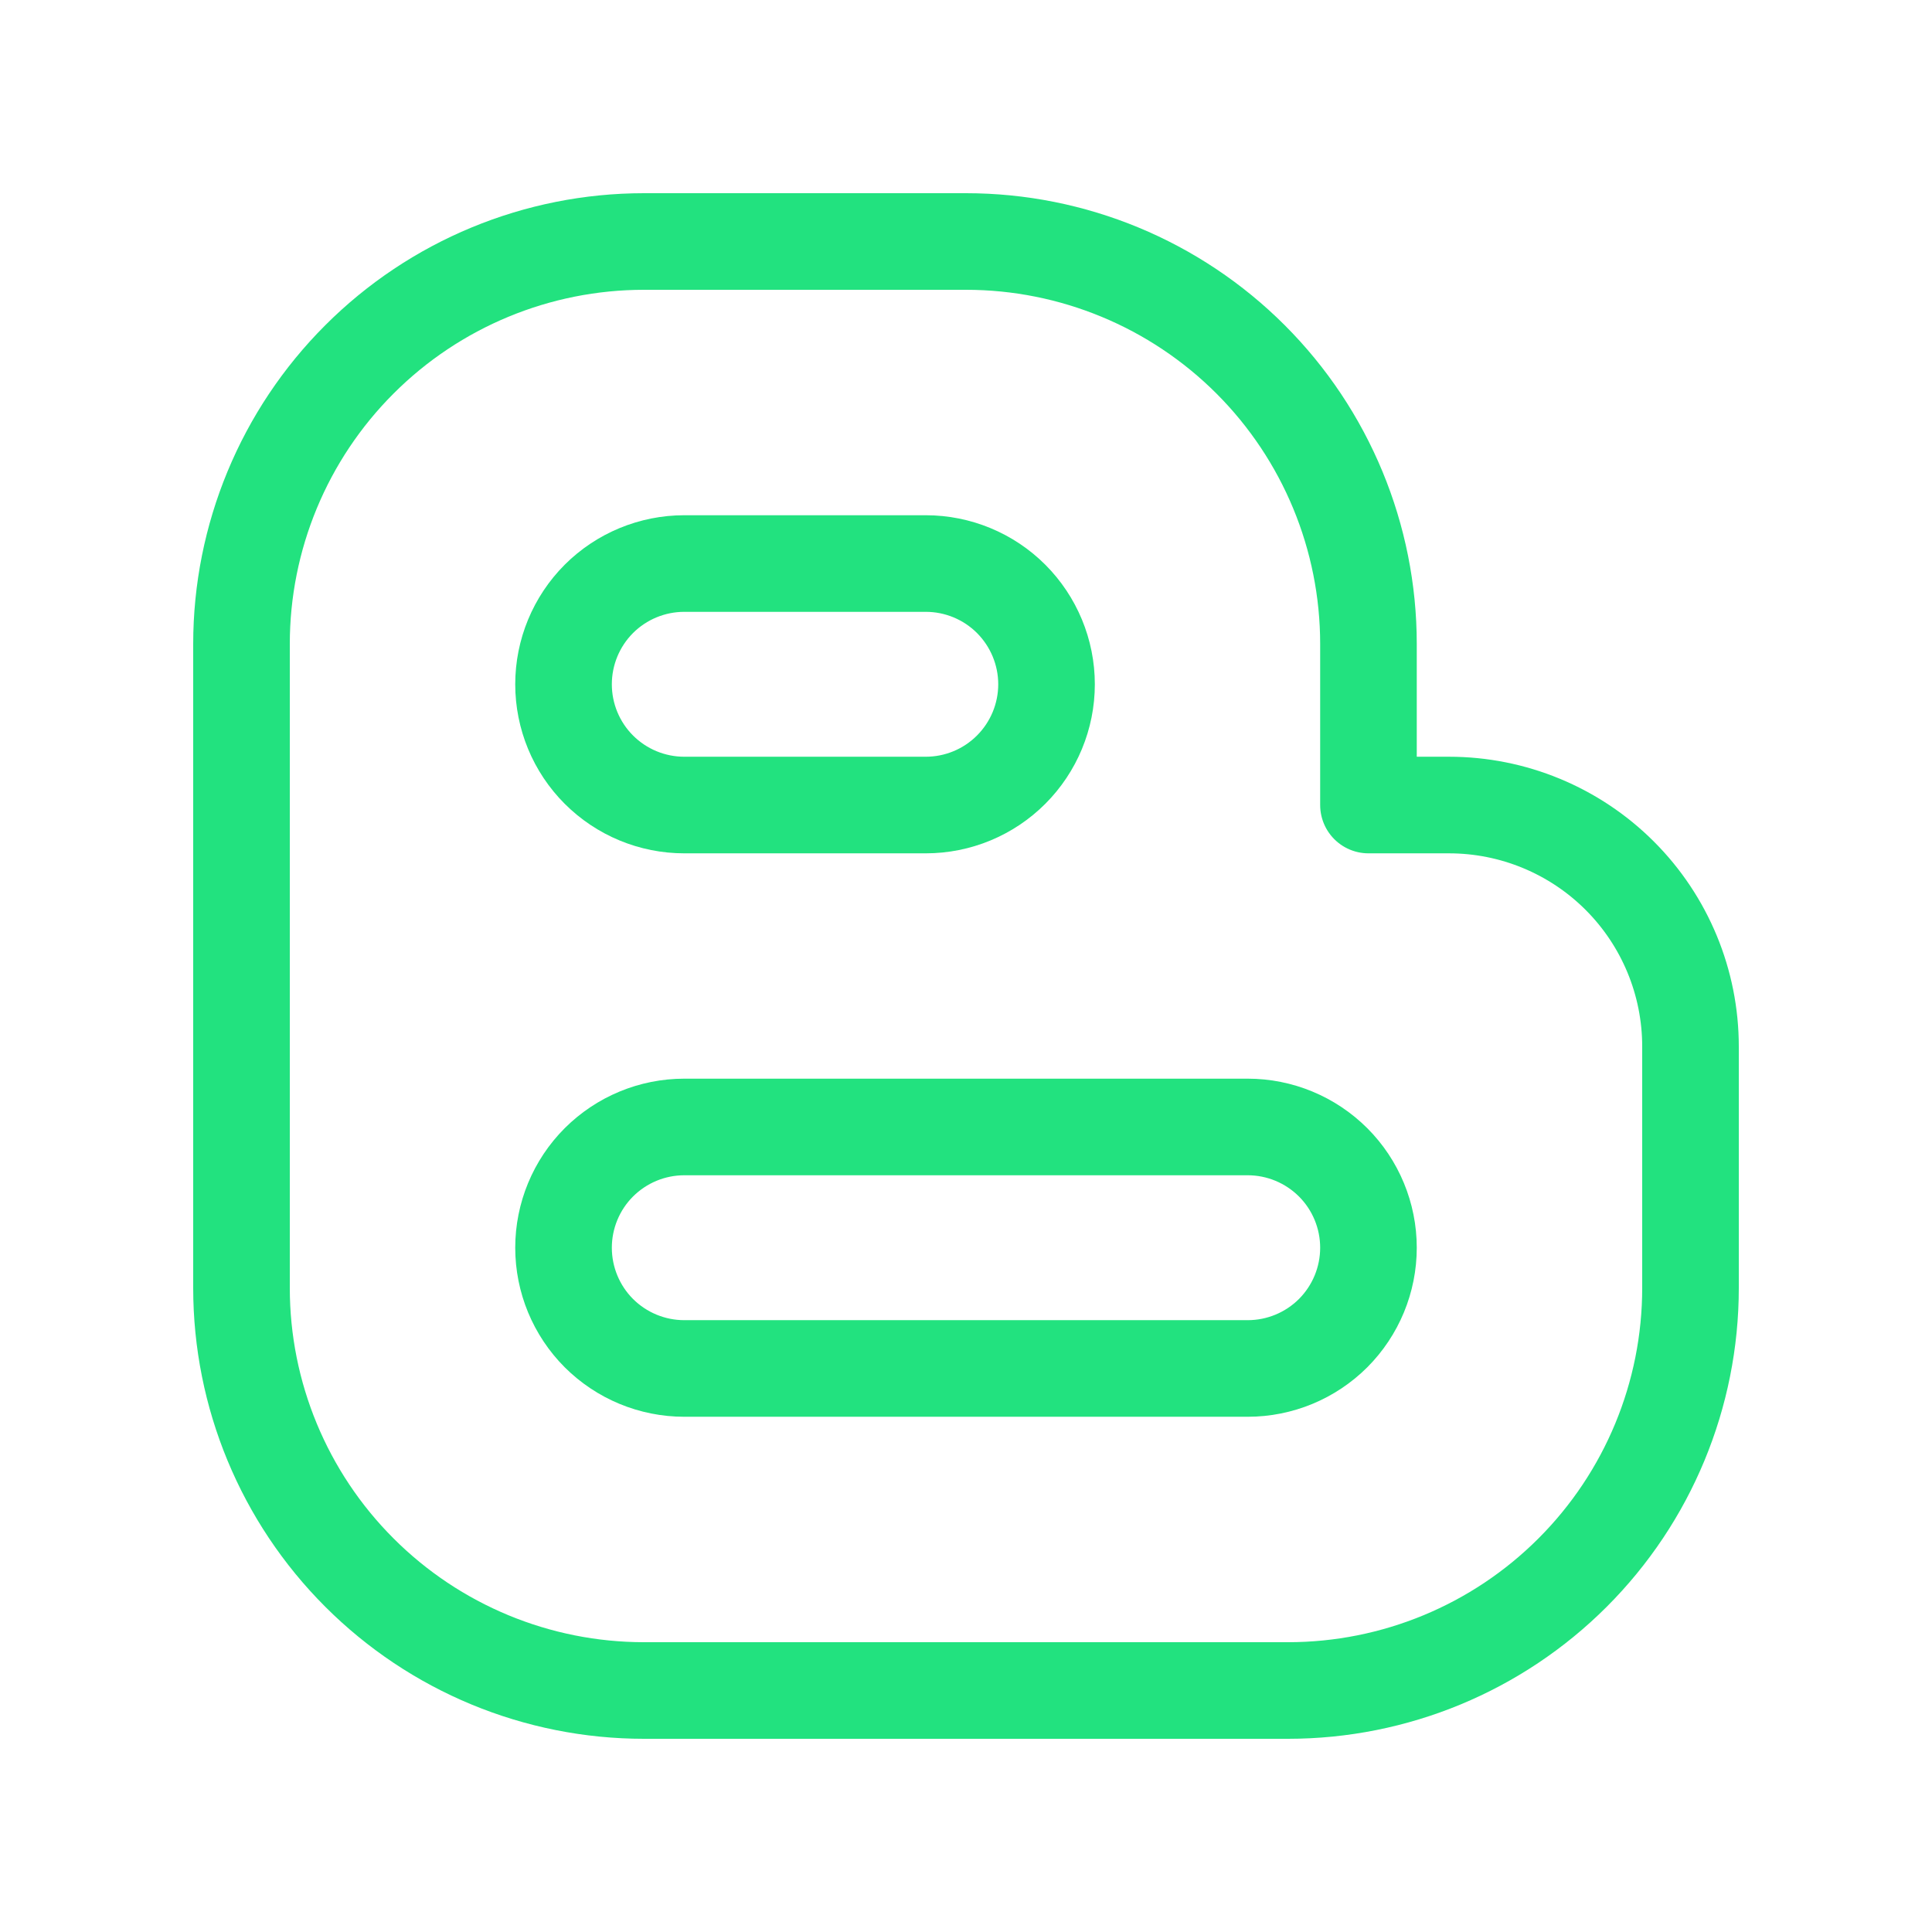 <svg width="38" height="38" viewBox="0 0 38 38" fill="none" xmlns="http://www.w3.org/2000/svg">
<path d="M12.666 33.25H25.334C27.433 33.25 29.447 32.416 30.931 30.931C32.416 29.447 33.25 27.433 33.25 25.334V20.584C33.25 19.324 32.75 18.116 31.859 17.225C30.968 16.334 29.76 15.834 28.5 15.834H26.916V12.666C26.916 10.567 26.082 8.553 24.598 7.069C23.113 5.584 21.099 4.75 19 4.75H12.666C10.567 4.75 8.553 5.584 7.069 7.069C5.584 8.553 4.75 10.567 4.75 12.666V25.334C4.75 27.433 5.584 29.447 7.069 30.931C8.553 32.416 10.567 33.25 12.666 33.25Z" stroke="#22E27F" stroke-width="1.9" stroke-linecap="round" stroke-linejoin="round"/>
<path d="M11.084 13.459C11.084 12.829 11.334 12.225 11.779 11.779C12.225 11.334 12.829 11.084 13.459 11.084H18.209C18.838 11.084 19.443 11.334 19.888 11.779C20.333 12.225 20.584 12.829 20.584 13.459C20.584 14.089 20.333 14.693 19.888 15.138C19.443 15.584 18.838 15.834 18.209 15.834H13.459C12.829 15.834 12.225 15.584 11.779 15.138C11.334 14.693 11.084 14.089 11.084 13.459ZM11.084 24.541C11.084 23.912 11.334 23.307 11.779 22.862C12.225 22.417 12.829 22.166 13.459 22.166H24.541C25.171 22.166 25.775 22.417 26.221 22.862C26.666 23.307 26.916 23.912 26.916 24.541C26.916 25.171 26.666 25.775 26.221 26.221C25.775 26.666 25.171 26.916 24.541 26.916H13.459C12.829 26.916 12.225 26.666 11.779 26.221C11.334 25.775 11.084 25.171 11.084 24.541Z" stroke="#22E27F" stroke-width="1.9" stroke-linecap="round" stroke-linejoin="round"/>
</svg>
